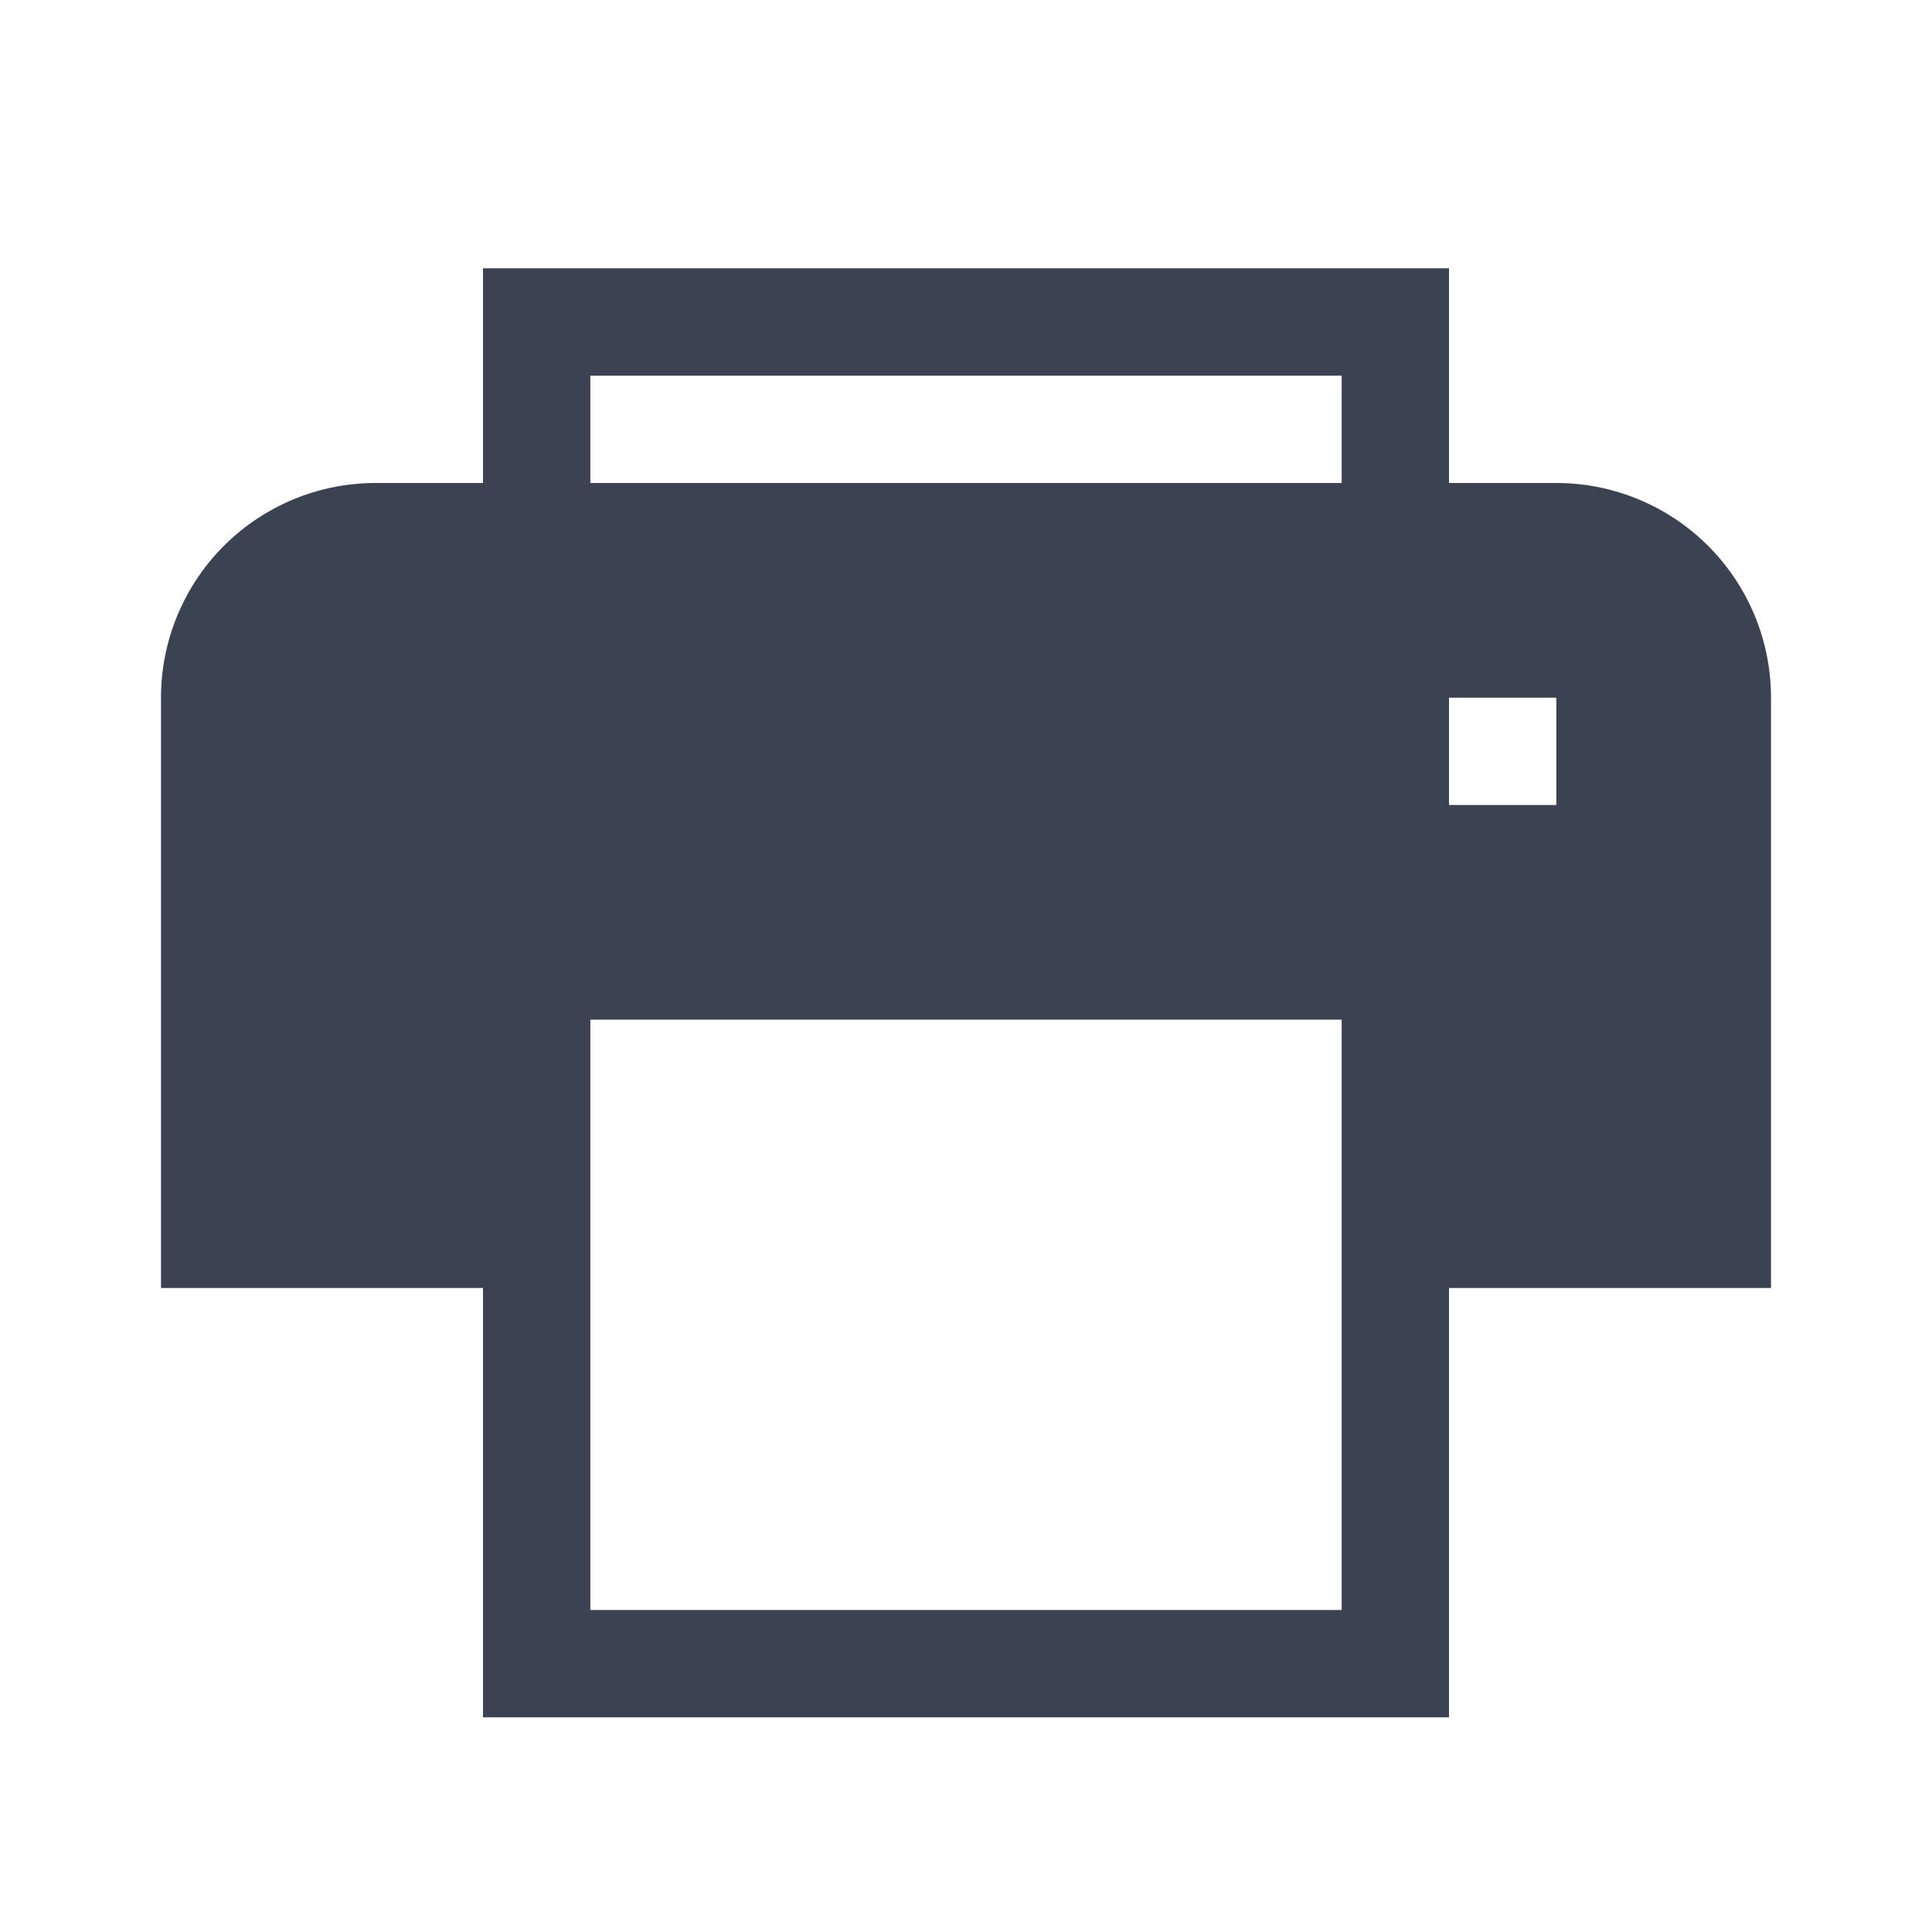 <svg fill="#3b4252" version="1.1" width="36" height="36"  viewBox="0 0 36 36" preserveAspectRatio="xMidYMid meet" xmlns="http://www.w3.org/2000/svg" xmlns:xlink="http://www.w3.org/1999/xlink">
    <title>printer-solid</title>
    <path d="M29,9H27V5H9V9H7a4,4,0,0,0-4,4V24H9v8H27V24h6V13A4,4,0,0,0,29,9ZM25,24v6H11V19H25ZM25,9H11V7H25Zm4,6H27V13h2Z" class="clr-i-solid clr-i-solid-path-1"></path>
    <rect x="0" y="0" width="36" height="36" fill-opacity="0"/>
</svg>
